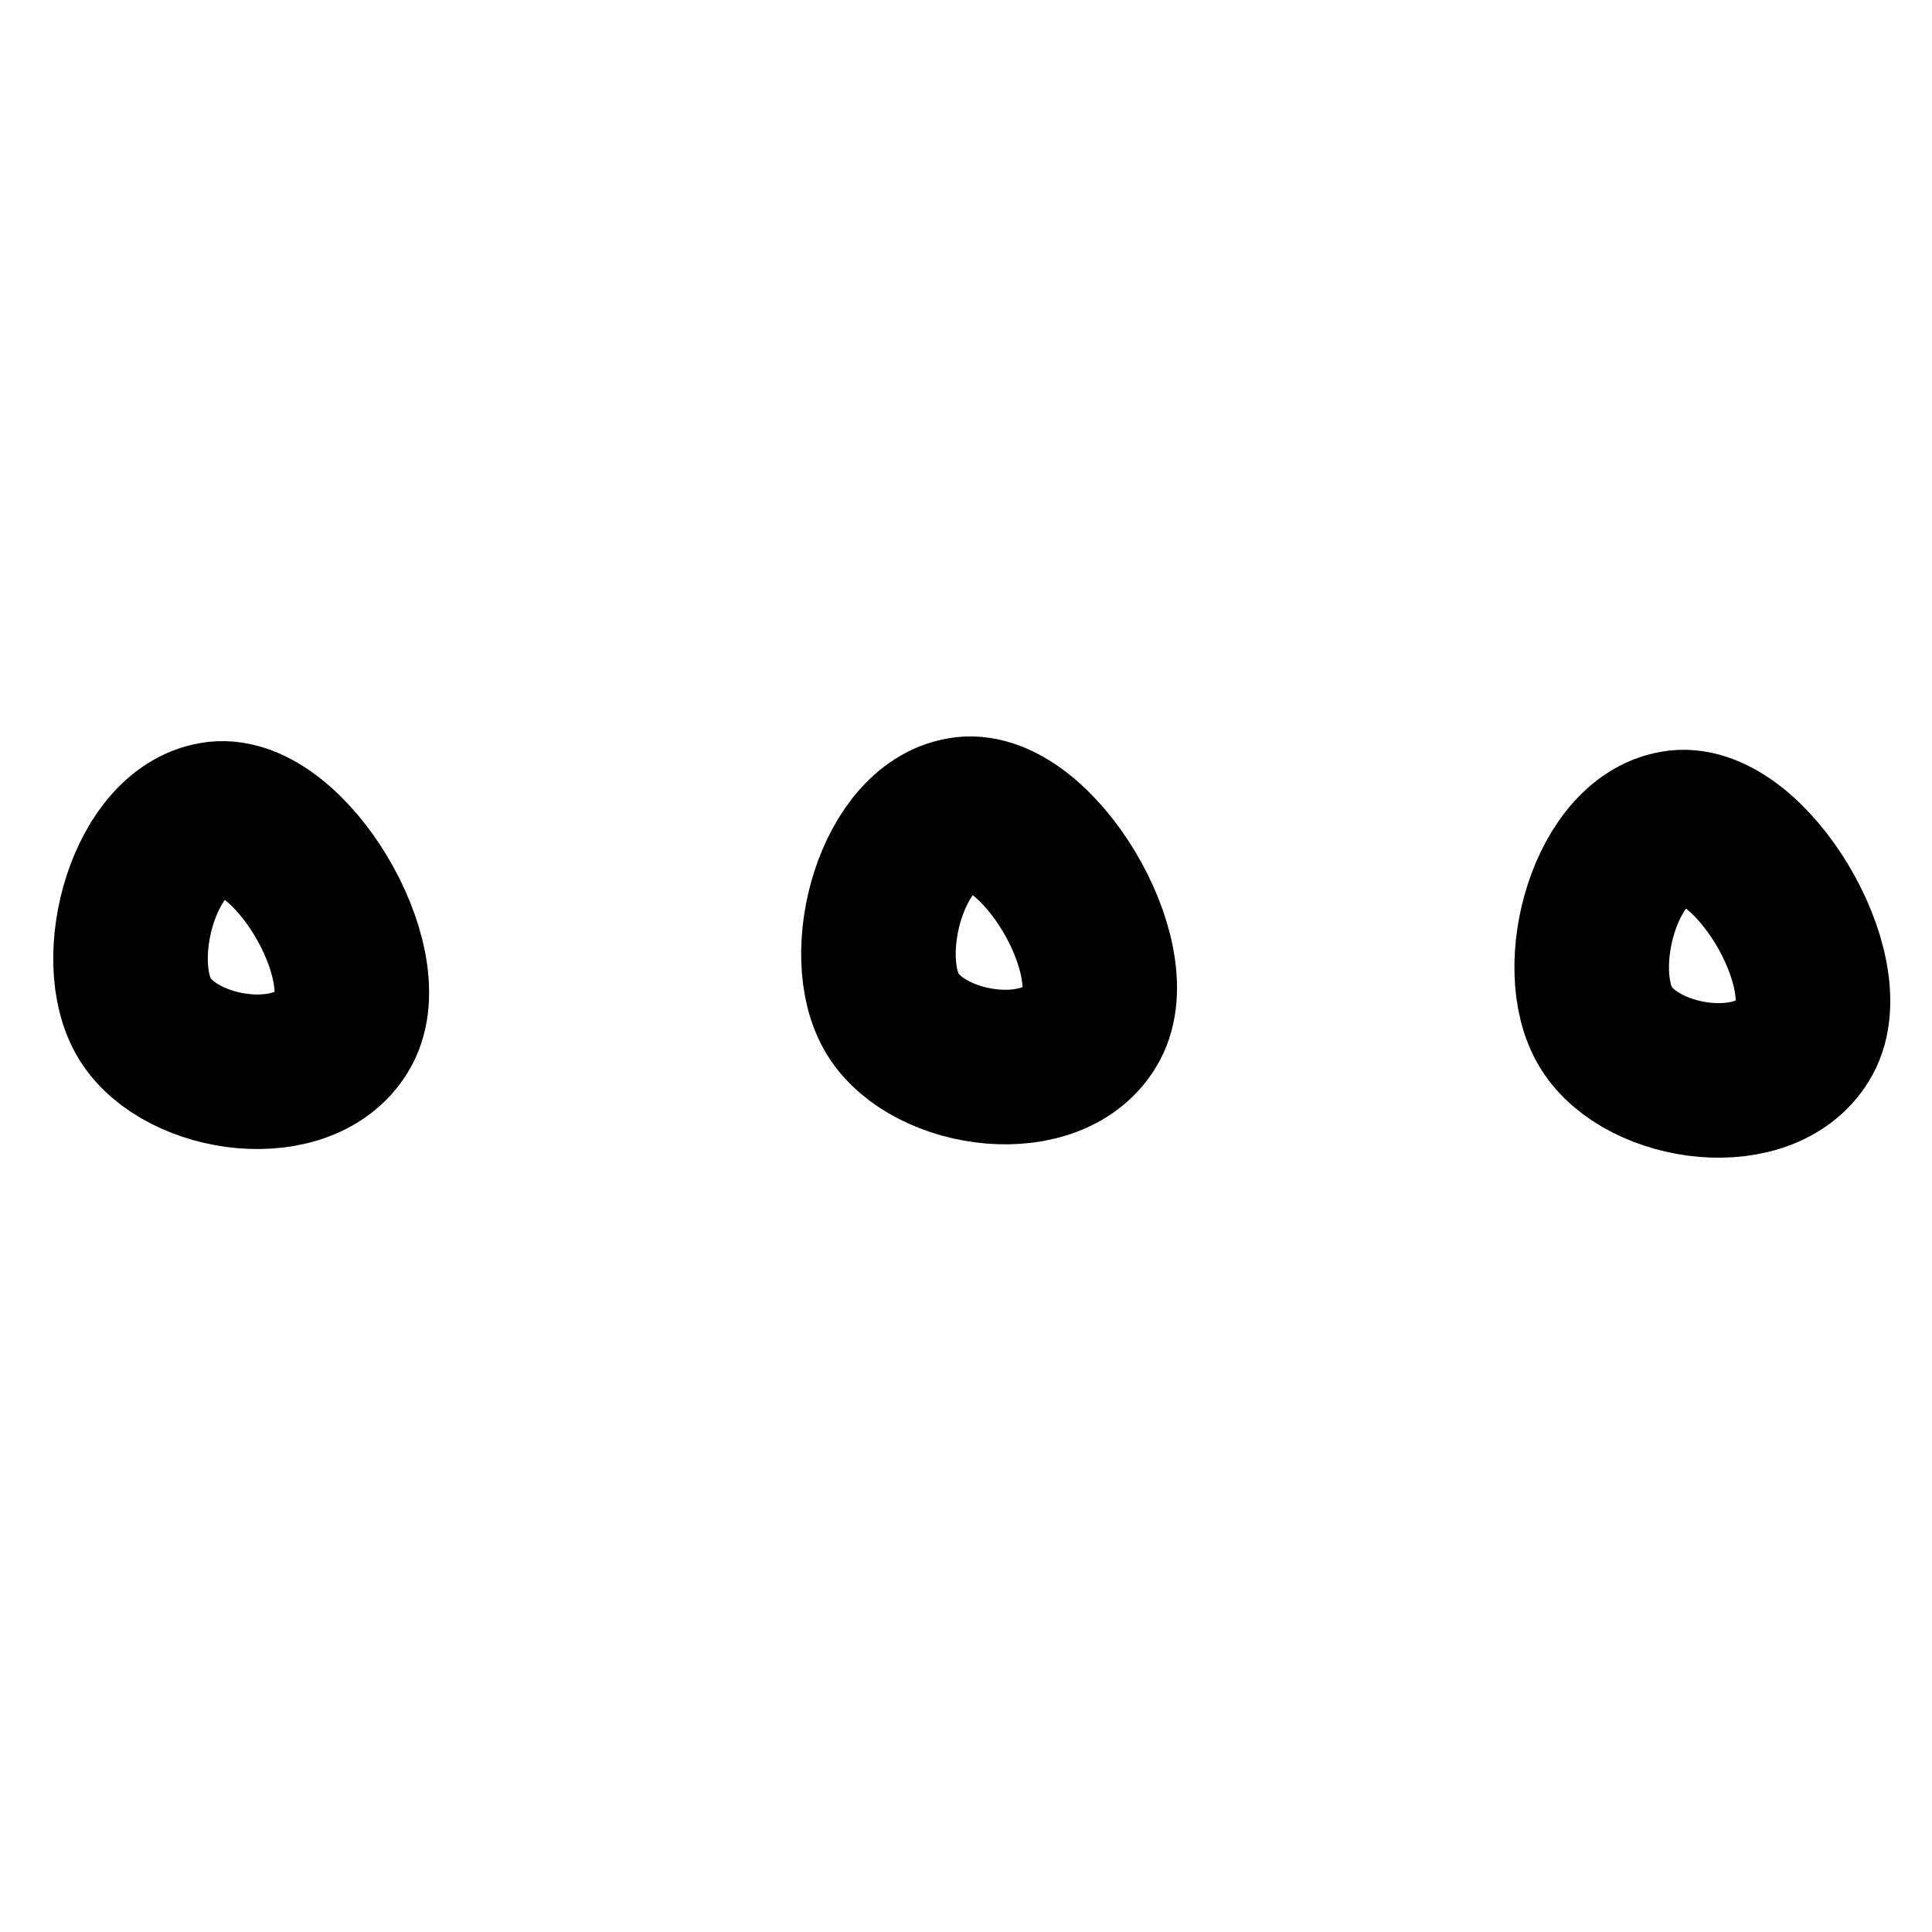 <?xml version="1.0" encoding="UTF-8" standalone="no"?>
<!-- Created with Inkscape (http://www.inkscape.org/) -->

<svg
   width="50mm"
   height="50mm"
   viewBox="0 0 50 50"
   version="1.1"
   id="svg5"
   inkscape:version="1.2.2 (b0a8486541, 2022-12-01)"
   sodipodi:docname="oiban.svg"
   xmlns:inkscape="http://www.inkscape.org/namespaces/inkscape"
   xmlns:sodipodi="http://sodipodi.sourceforge.net/DTD/sodipodi-0.dtd"
   xmlns="http://www.w3.org/2000/svg"
   xmlns:svg="http://www.w3.org/2000/svg">
  <sodipodi:namedview
     id="namedview7"
     pagecolor="#dce477"
     bordercolor="#eeeeee"
     borderopacity="1"
     inkscape:showpageshadow="0"
     inkscape:pageopacity="0"
     inkscape:pagecheckerboard="0"
     inkscape:deskcolor="#505050"
     inkscape:document-units="mm"
     showgrid="false"
     inkscape:zoom="4.397375"
     inkscape:cx="84.823332"
     inkscape:cy="95.170414"
     inkscape:window-width="1920"
     inkscape:window-height="1015"
     inkscape:window-x="0"
     inkscape:window-y="0"
     inkscape:window-maximized="1"
     inkscape:current-layer="layer1" />
  <defs
     id="defs2" />
  <g
     inkscape:label="Layer 1"
     inkscape:groupmode="layer"
     id="layer1">
    <path
       style="fill:none;stroke:#000000;stroke-width:4;stroke-linecap:round;stroke-linejoin:round;stroke-dasharray:none;paint-order:fill markers stroke;stop-color:#000000"
       d="m 5.613,21.189 c -1.872,0.204 -2.807,3.641 -1.863,5.179 0.944,1.538 4.205,1.987 5.142,0.264 0.937,-1.723 -1.408,-5.648 -3.28,-5.444 z"
       id="path14480"
       sodipodi:nodetypes="zzzz" />
    <path
       style="fill:none;stroke:#000000;stroke-width:4;stroke-linecap:round;stroke-linejoin:round;stroke-dasharray:none;paint-order:fill markers stroke;stop-color:#000000"
       d="m 24.969,21.067 c -1.872,0.204 -2.807,3.641 -1.863,5.179 0.944,1.538 4.205,1.987 5.142,0.264 0.937,-1.723 -1.408,-5.648 -3.28,-5.444 z"
       id="path14480-6"
       sodipodi:nodetypes="zzzz" />
    <path
       style="fill:none;stroke:#000000;stroke-width:4;stroke-linecap:round;stroke-linejoin:round;stroke-dasharray:none;paint-order:fill markers stroke;stop-color:#000000"
       d="m 43.428,21.413 c -1.872,0.204 -2.807,3.641 -1.863,5.179 0.944,1.538 4.205,1.987 5.142,0.264 0.937,-1.723 -1.408,-5.648 -3.28,-5.444 z"
       id="path14480-7"
       sodipodi:nodetypes="zzzz" />
  </g>
</svg>
